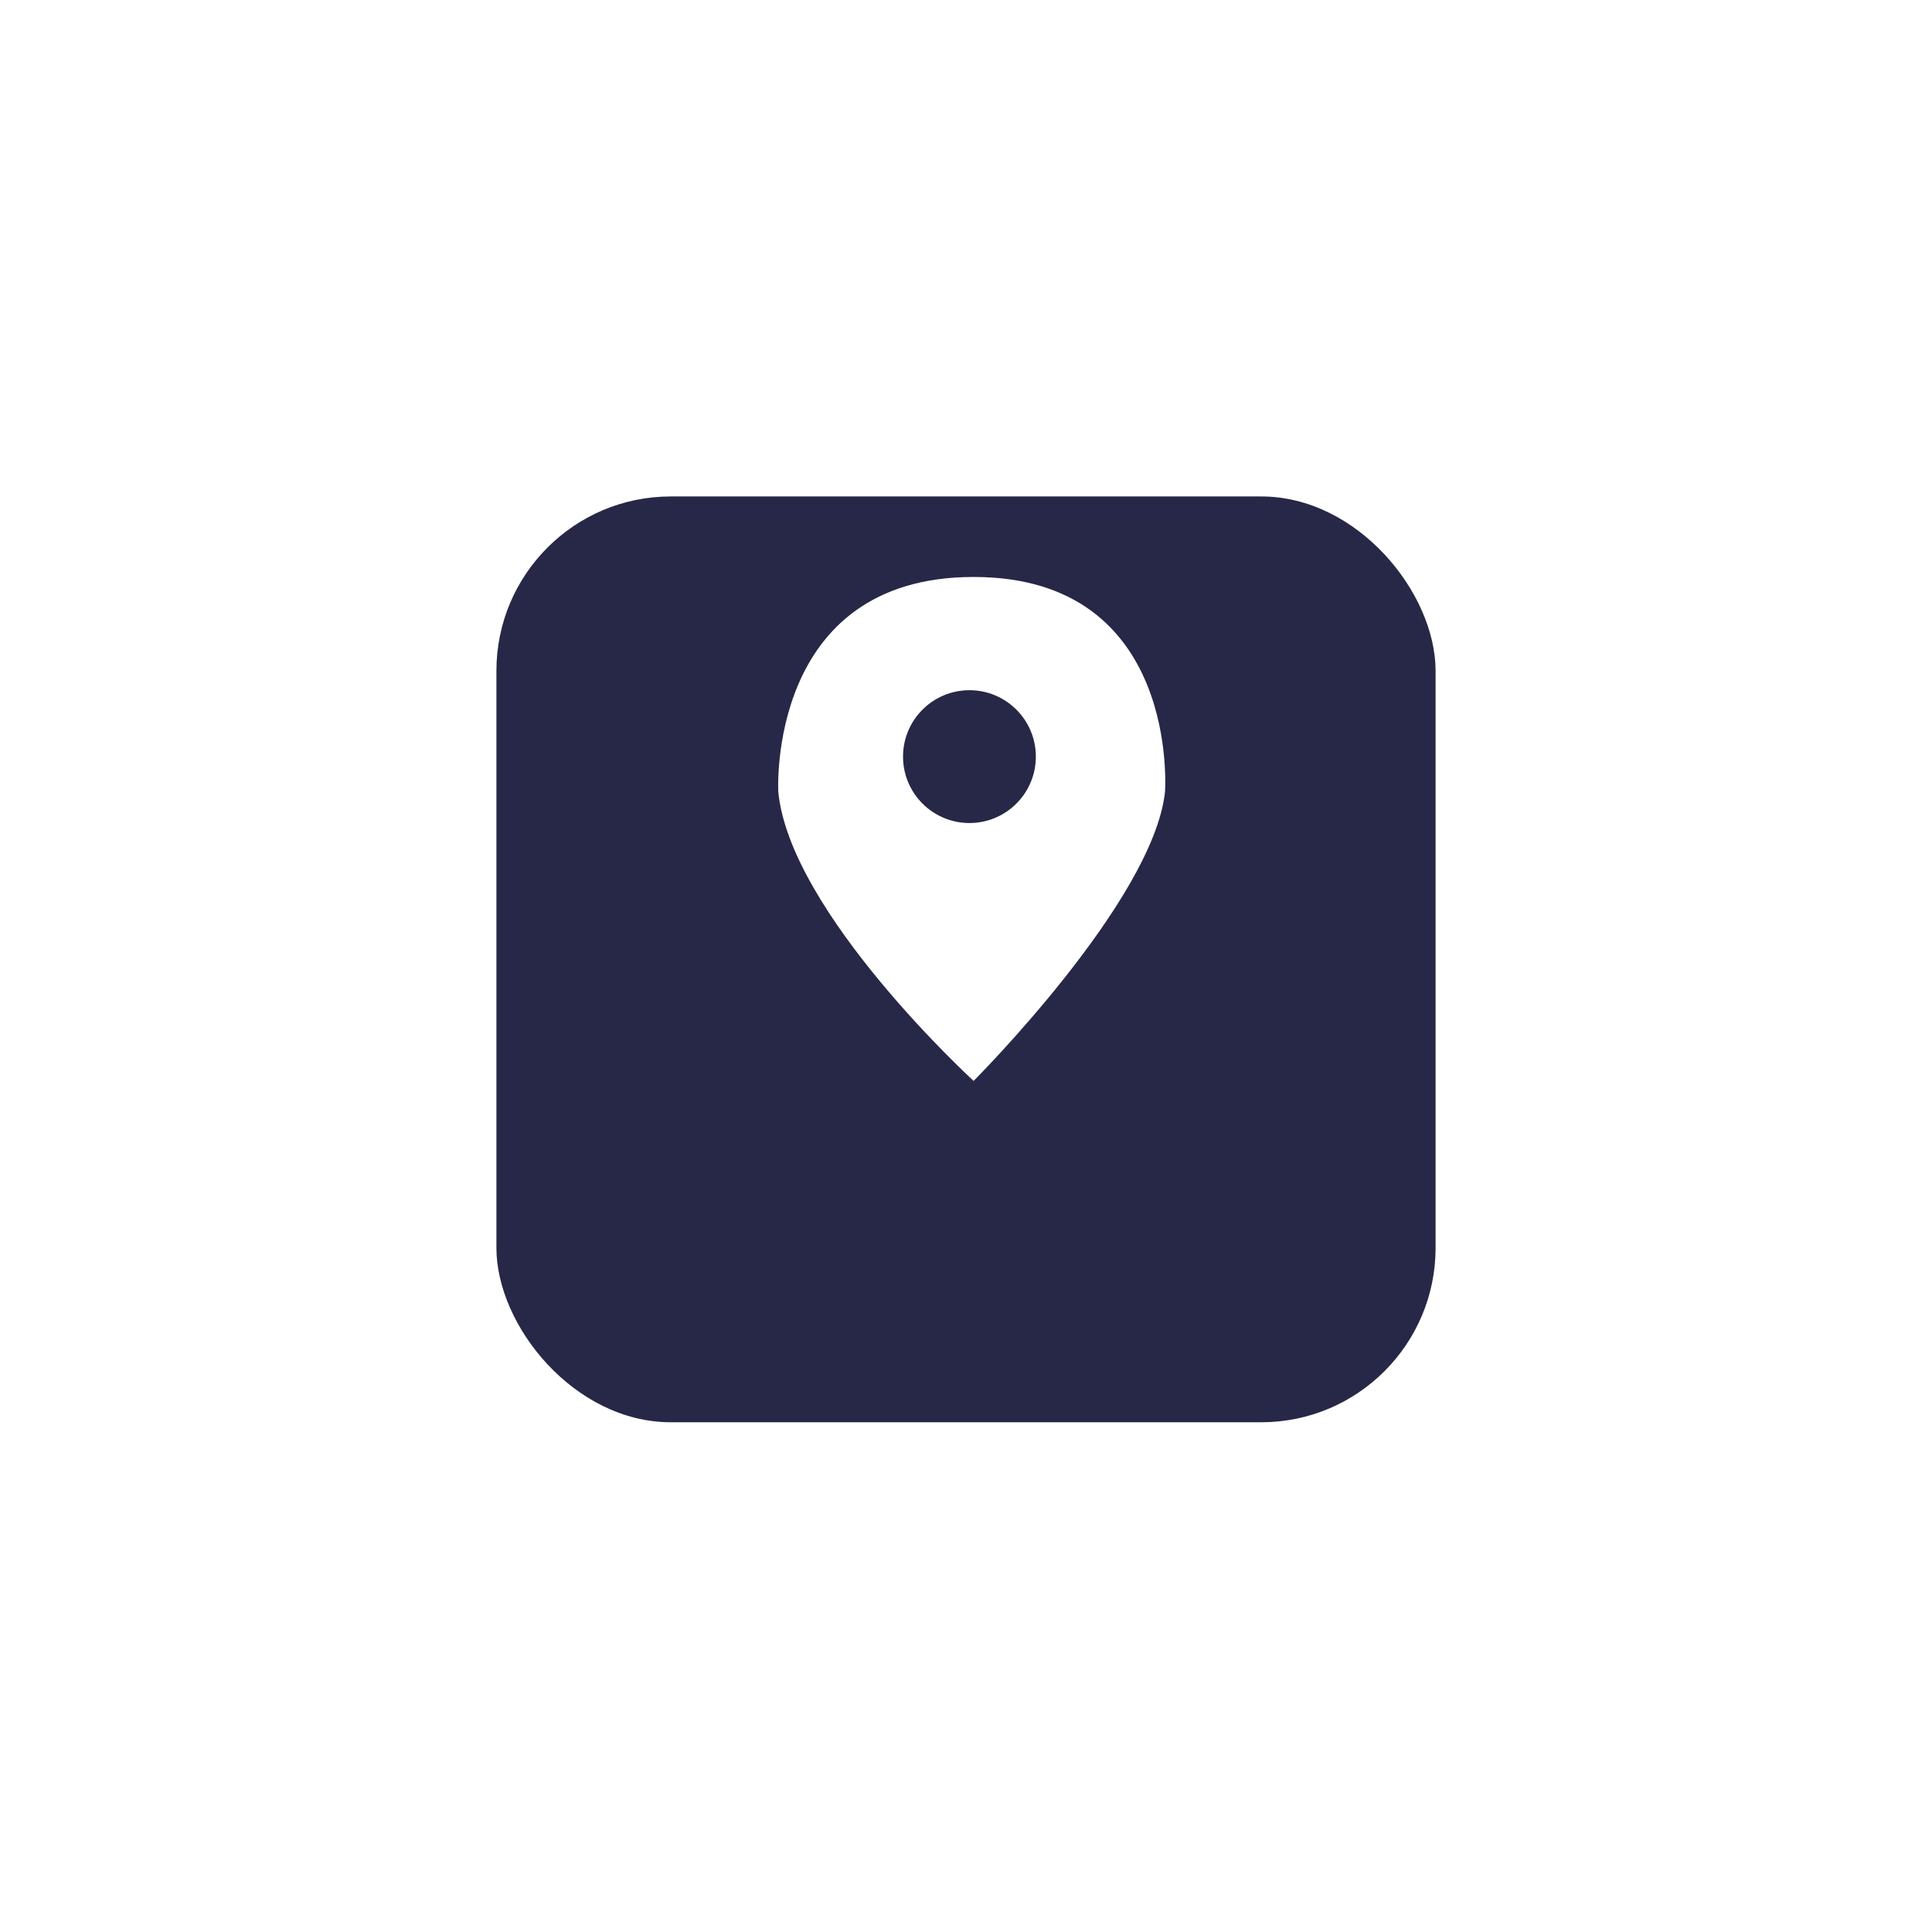 <svg width="144" height="143" viewBox="0 0 144 143" fill="none" xmlns="http://www.w3.org/2000/svg">
<g filter="url(#filter0_d_709_2)">
<rect x="37" y="27" width="70" height="69" rx="13" fill="#272747"/>
</g>
<path fill-rule="evenodd" clip-rule="evenodd" d="M72.567 80.559C72.567 80.559 58.883 68.039 58.009 59.013C58.009 59.013 57.136 43 72.567 43C87.998 43 86.833 59.013 86.833 59.013C85.96 67.166 72.567 80.559 72.567 80.559ZM72.257 61.339C74.99 61.339 77.206 59.123 77.206 56.389C77.206 53.656 74.99 51.44 72.257 51.44C69.523 51.44 67.307 53.656 67.307 56.389C67.307 59.123 69.523 61.339 72.257 61.339Z" fill="white"/>
<defs>
<filter id="filter0_d_709_2" x="0.4" y="0.4" width="143.2" height="142.2" filterUnits="userSpaceOnUse" color-interpolation-filters="sRGB">
<feFlood flood-opacity="0" result="BackgroundImageFix"/>
<feColorMatrix in="SourceAlpha" type="matrix" values="0 0 0 0 0 0 0 0 0 0 0 0 0 0 0 0 0 0 127 0" result="hardAlpha"/>
<feOffset dy="10"/>
<feGaussianBlur stdDeviation="18.3"/>
<feComposite in2="hardAlpha" operator="out"/>
<feColorMatrix type="matrix" values="0 0 0 0 0.924 0 0 0 0 0.924 0 0 0 0 0.924 0 0 0 0.25 0"/>
<feBlend mode="normal" in2="BackgroundImageFix" result="effect1_dropShadow_709_2"/>
<feBlend mode="normal" in="SourceGraphic" in2="effect1_dropShadow_709_2" result="shape"/>
</filter>
</defs>
</svg>
